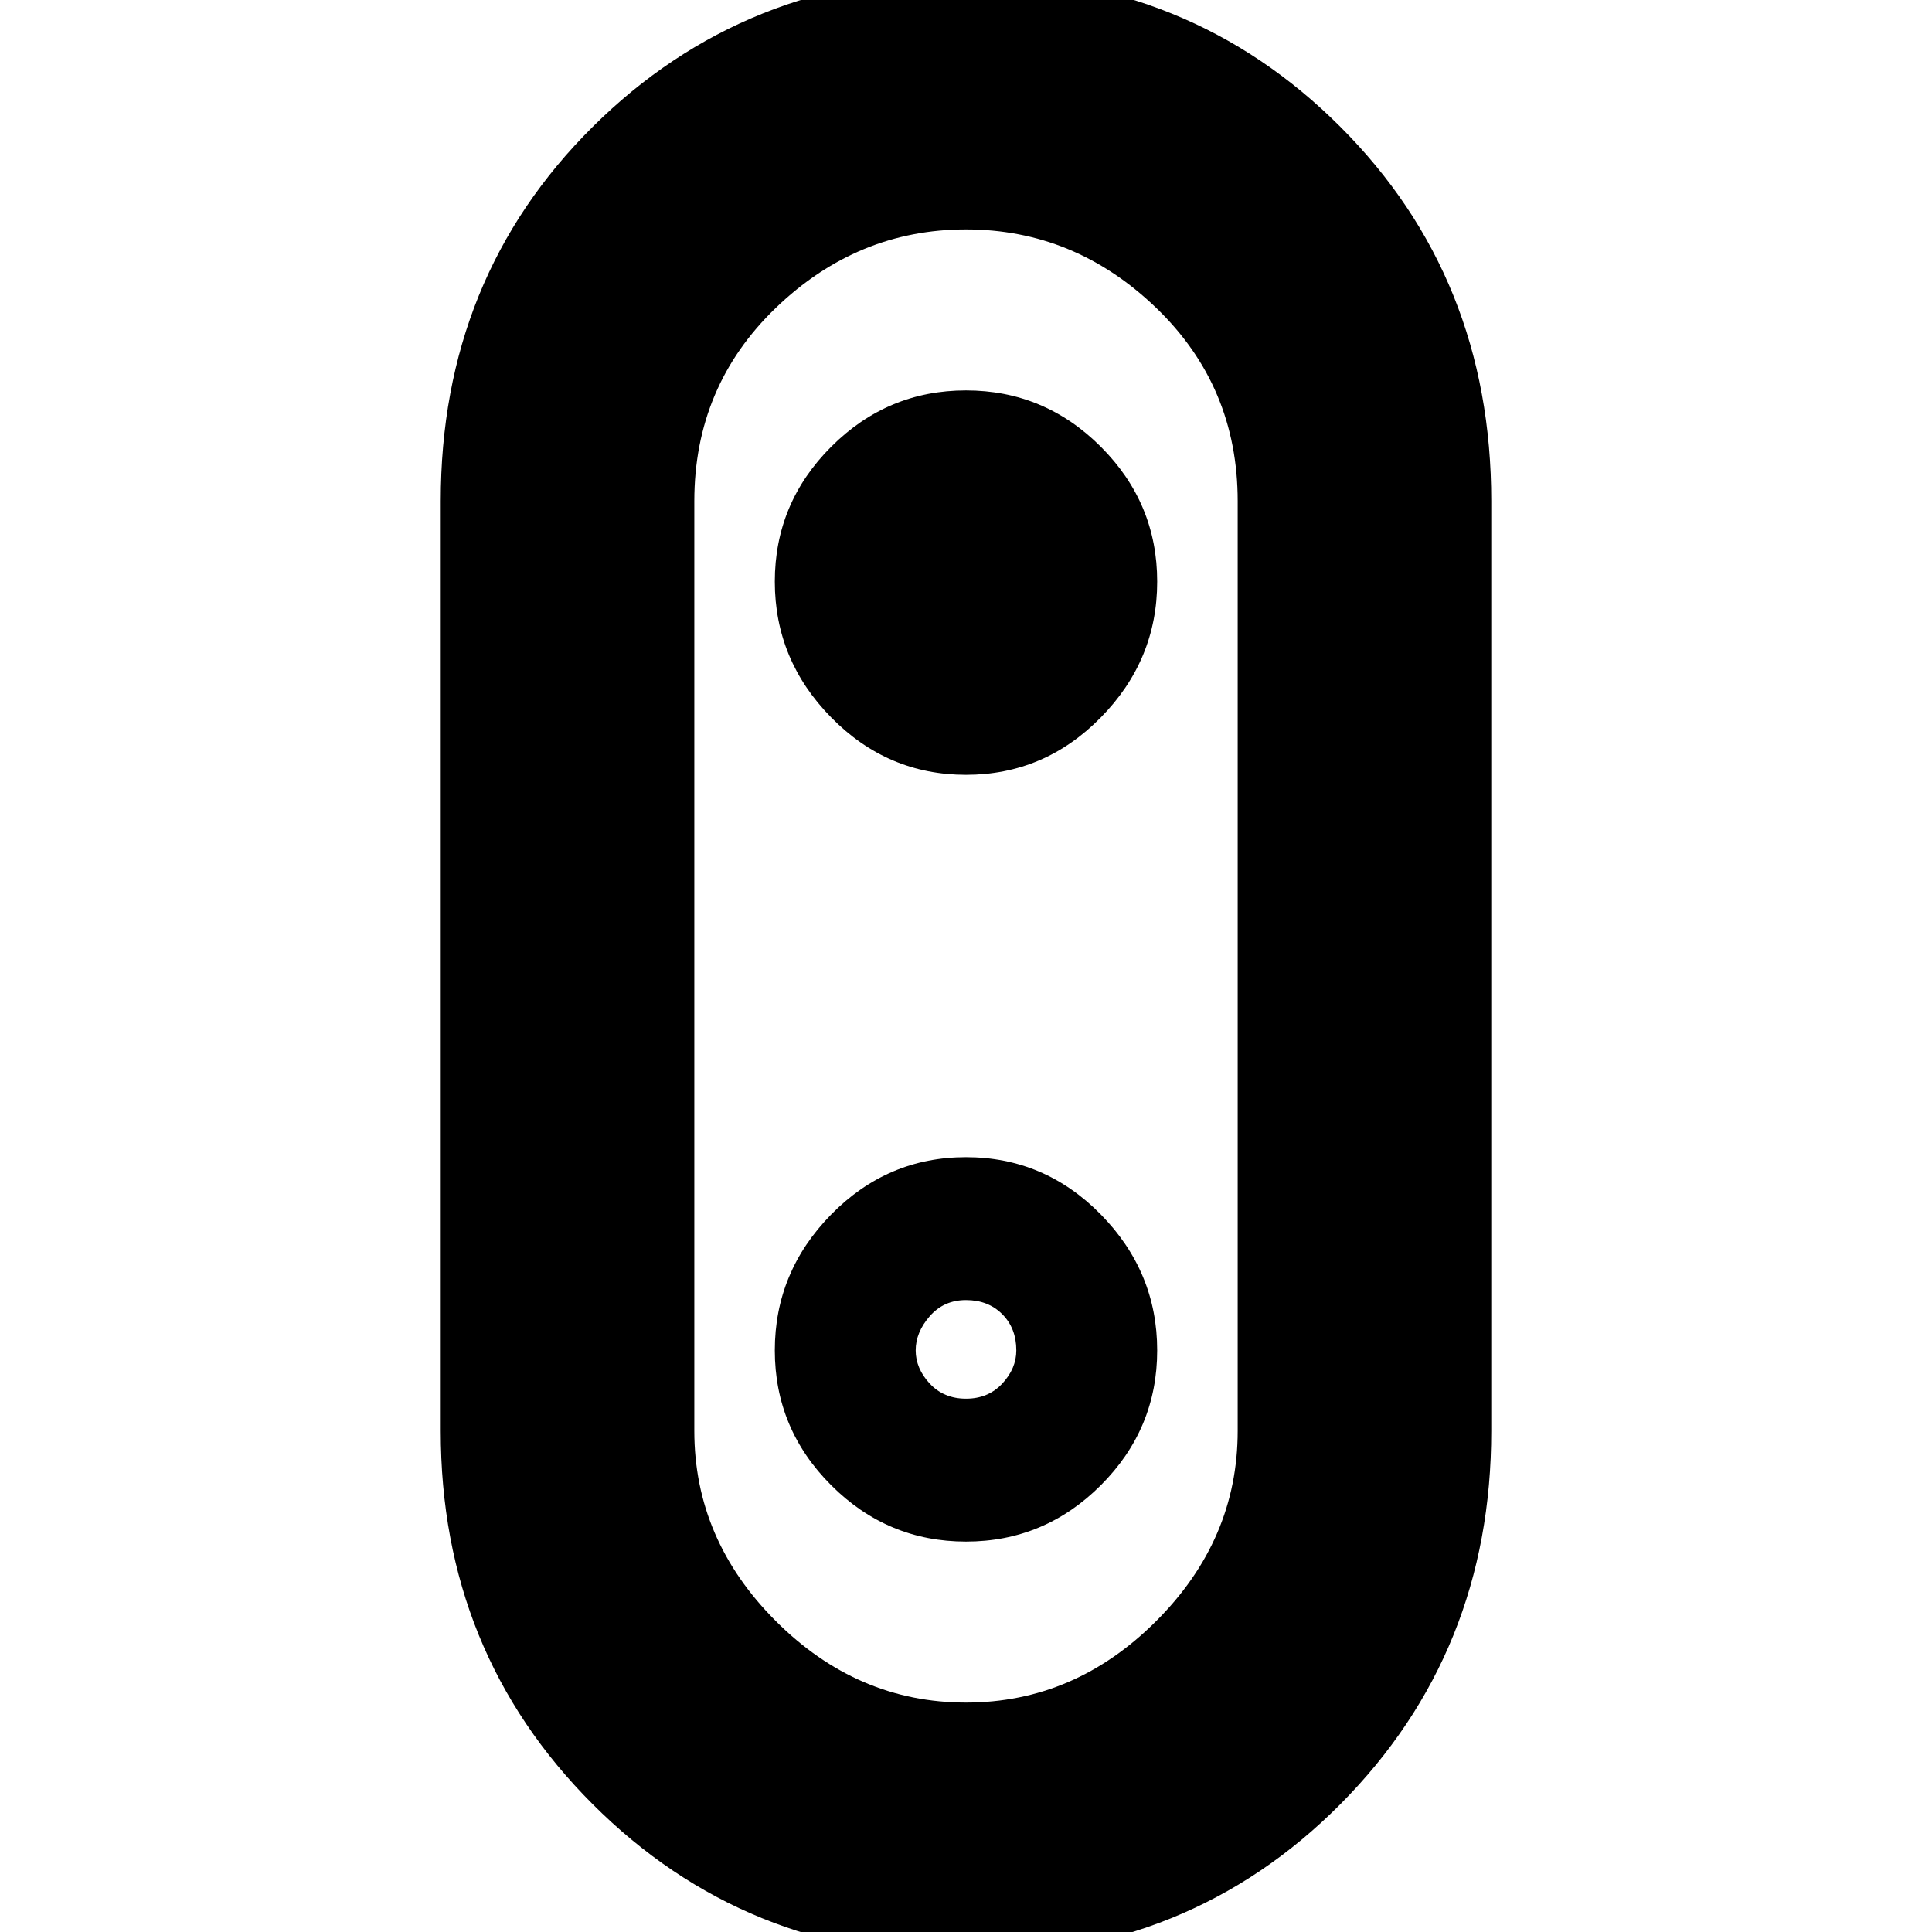 <svg xmlns="http://www.w3.org/2000/svg" height="24" width="24"><path d="M12 24.3q-2.75 0-4.637-1.887-1.888-1.888-1.888-4.638V6.225q0-2.775 1.888-4.65Q9.25-.3 12.025-.3q2.75 0 4.625 1.875t1.875 4.65v11.55q0 2.75-1.875 4.638Q14.775 24.3 12 24.3Zm0-3.15q1.35 0 2.363-1.013 1.012-1.012 1.012-2.362V6.225q0-1.425-1.012-2.4Q13.35 2.85 12 2.85t-2.363.975q-1.012.975-1.012 2.4v11.55q0 1.35 1.012 2.362Q10.65 21.15 12 21.15Zm0-2q.975 0 1.675-.7.7-.7.7-1.675 0-.975-.7-1.688-.7-.712-1.675-.712-.975 0-1.675.712-.7.713-.7 1.688t.7 1.675q.7.7 1.675.7Zm0-1.775q-.275 0-.45-.187-.175-.188-.175-.413 0-.225.175-.425.175-.2.45-.2t.45.175q.175.175.175.45 0 .225-.175.413-.175.187-.45.187Zm0-7.75q.975 0 1.675-.713.7-.712.7-1.687 0-.975-.7-1.675-.7-.7-1.675-.7-.975 0-1.675.7-.7.7-.7 1.675 0 .975.7 1.687.7.713 1.675.713ZM12 12Z"/></svg>